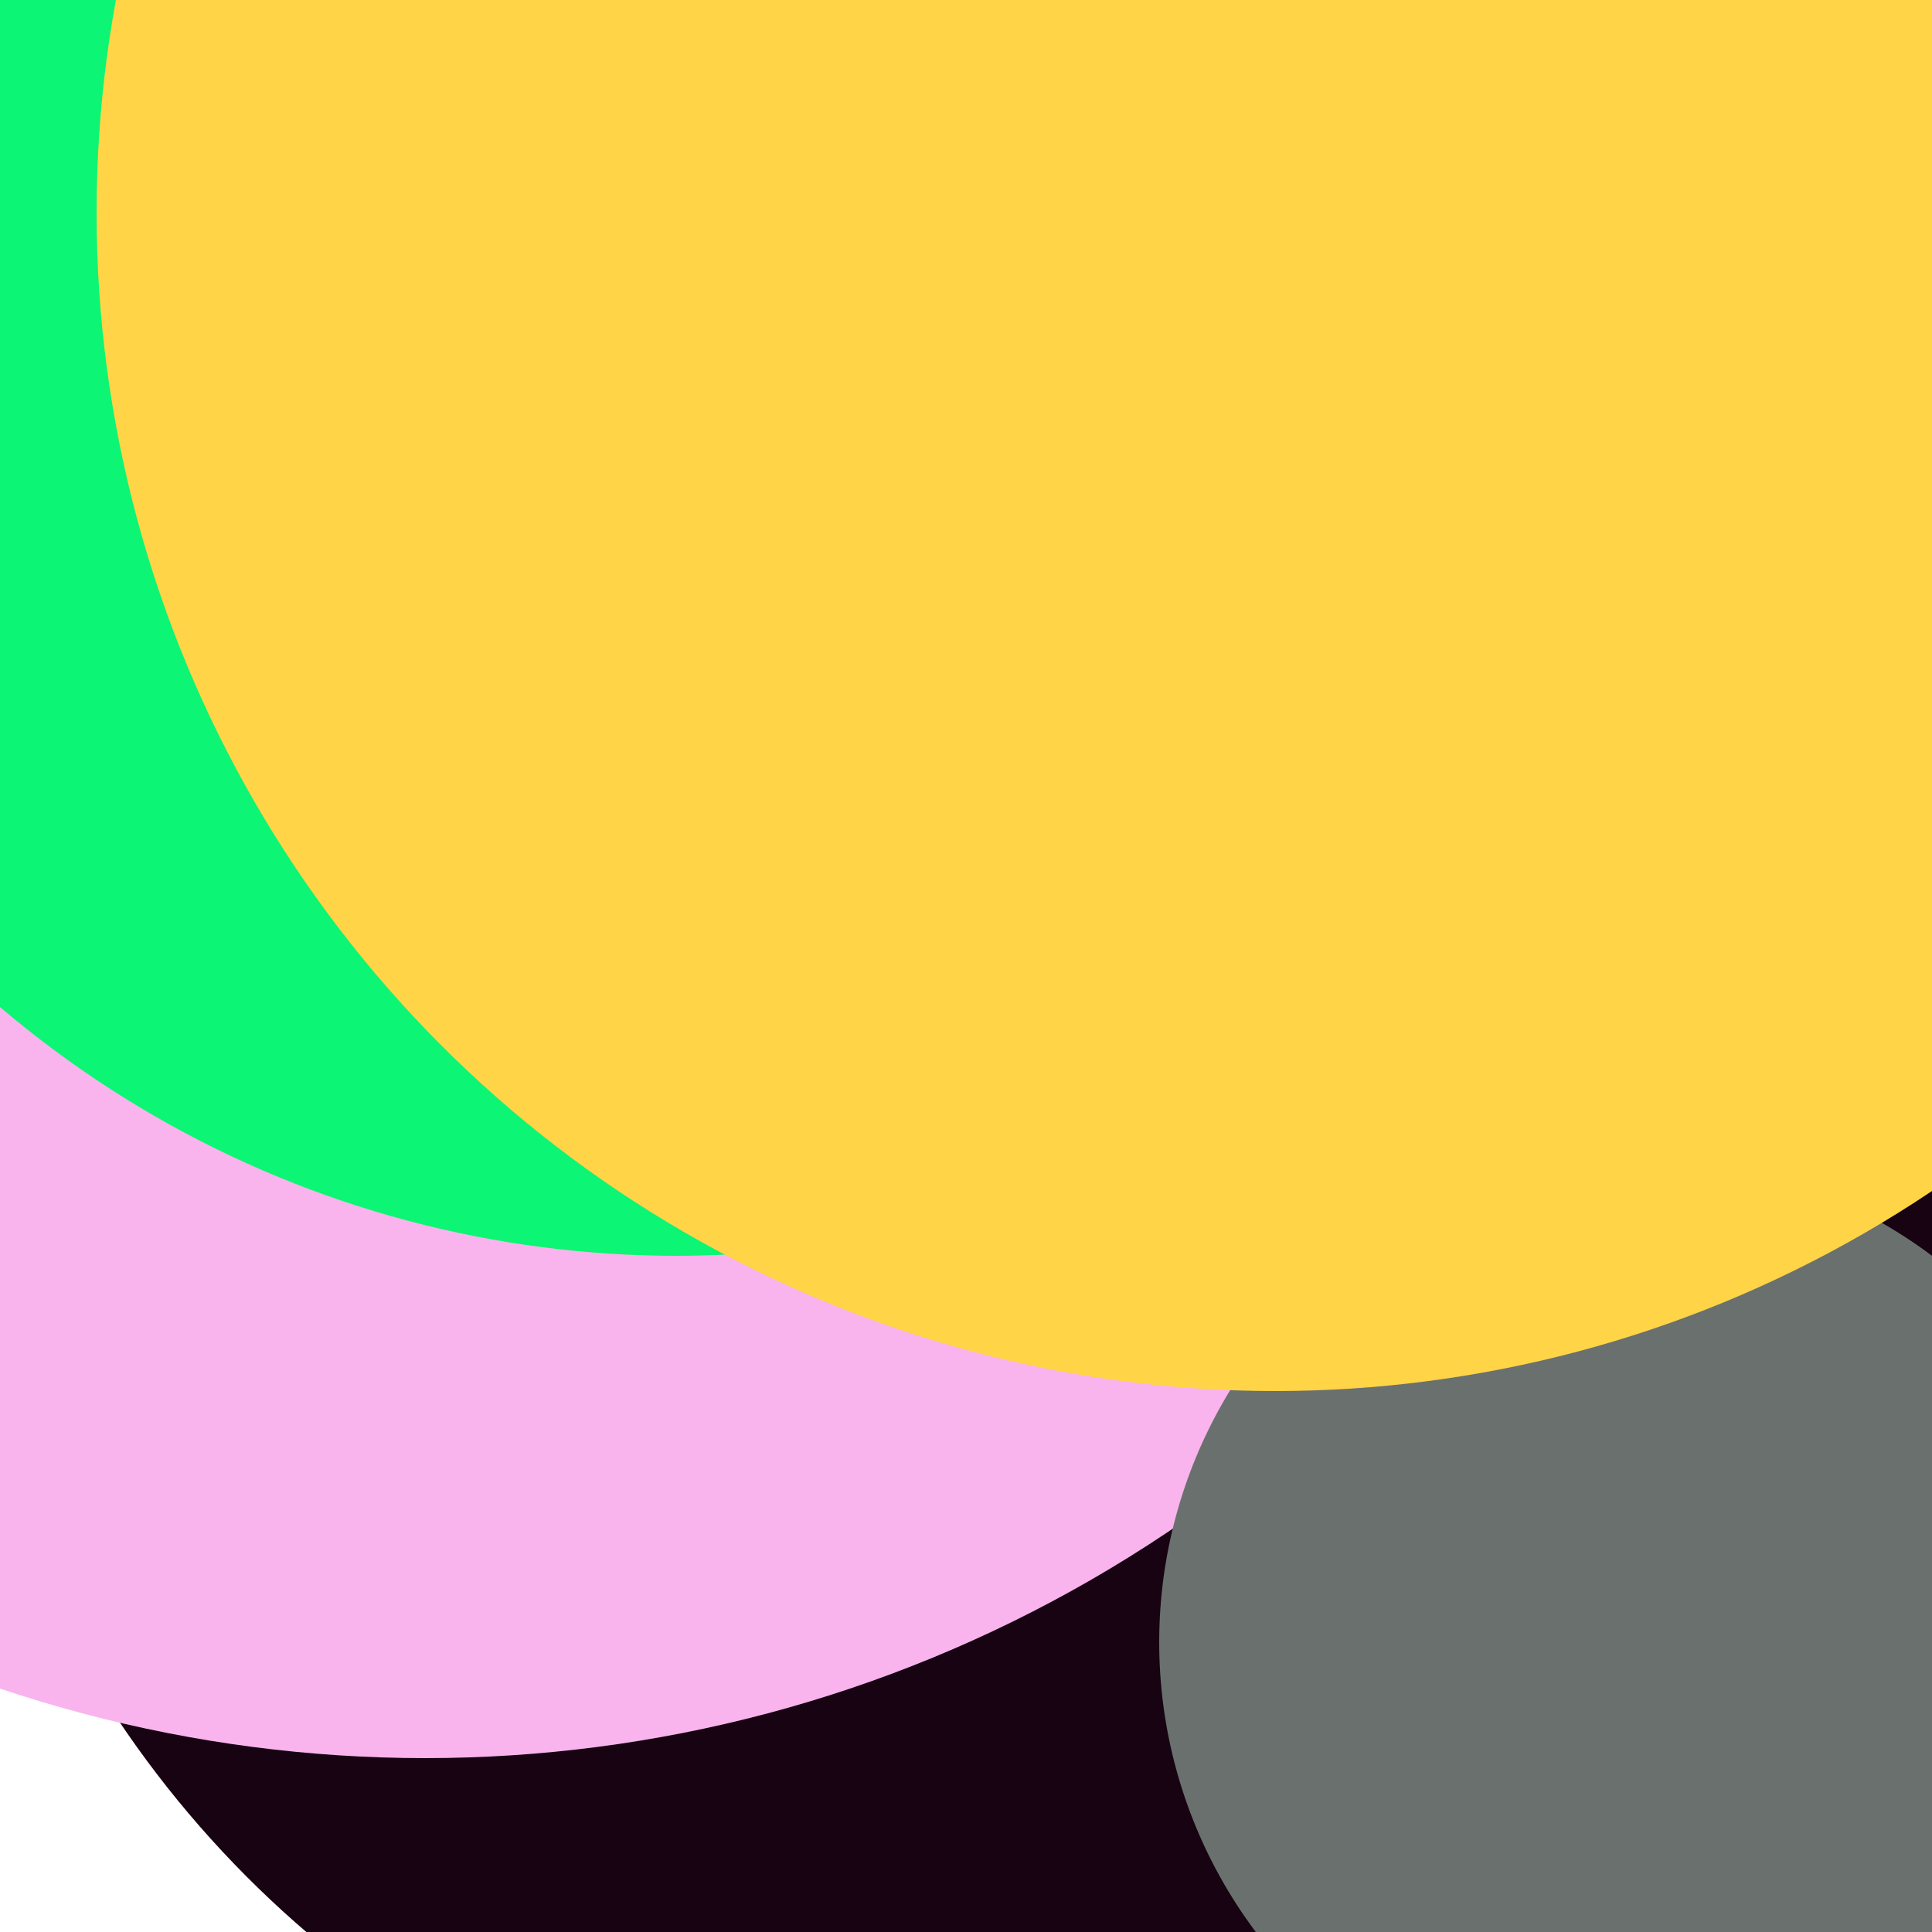 <svg xmlns="http://www.w3.org/2000/svg" preserveAspectRatio="xMinYMin meet" viewBox="0 0 777 777"><defs><filter id="f0" width="300%" height="300%" x="-100%" y="-100%"><feGaussianBlur in="SourceGraphic" stdDeviation="155"/></filter><filter id="f1" width="300%" height="300%" x="-100%" y="-100%"><feGaussianBlur in="SourceGraphic" stdDeviation="700"/></filter></defs><rect width="100%" height="100%" fill="#fff" /><circle cx="50%" cy="23%" r="23%" filter="url(#f1)" fill="#6a706e"></circle><circle cx="43%" cy="82%" r="5%" filter="url(#f1)" fill="#6a706e"></circle><circle cx="51%" cy="59%" r="54%" filter="url(#f0)" fill="#170312"></circle><circle cx="22%" cy="22%" r="69%" filter="url(#f0)" fill="#f9b4ed"></circle><circle cx="85%" cy="85%" r="25%" filter="url(#f0)" fill="#6a706e"></circle><circle cx="35%" cy="11%" r="54%" filter="url(#f0)" fill="#0cf574"></circle><circle cx="66%" cy="11%" r="61%" filter="url(#f0)" fill="#ffd447"></circle></svg>